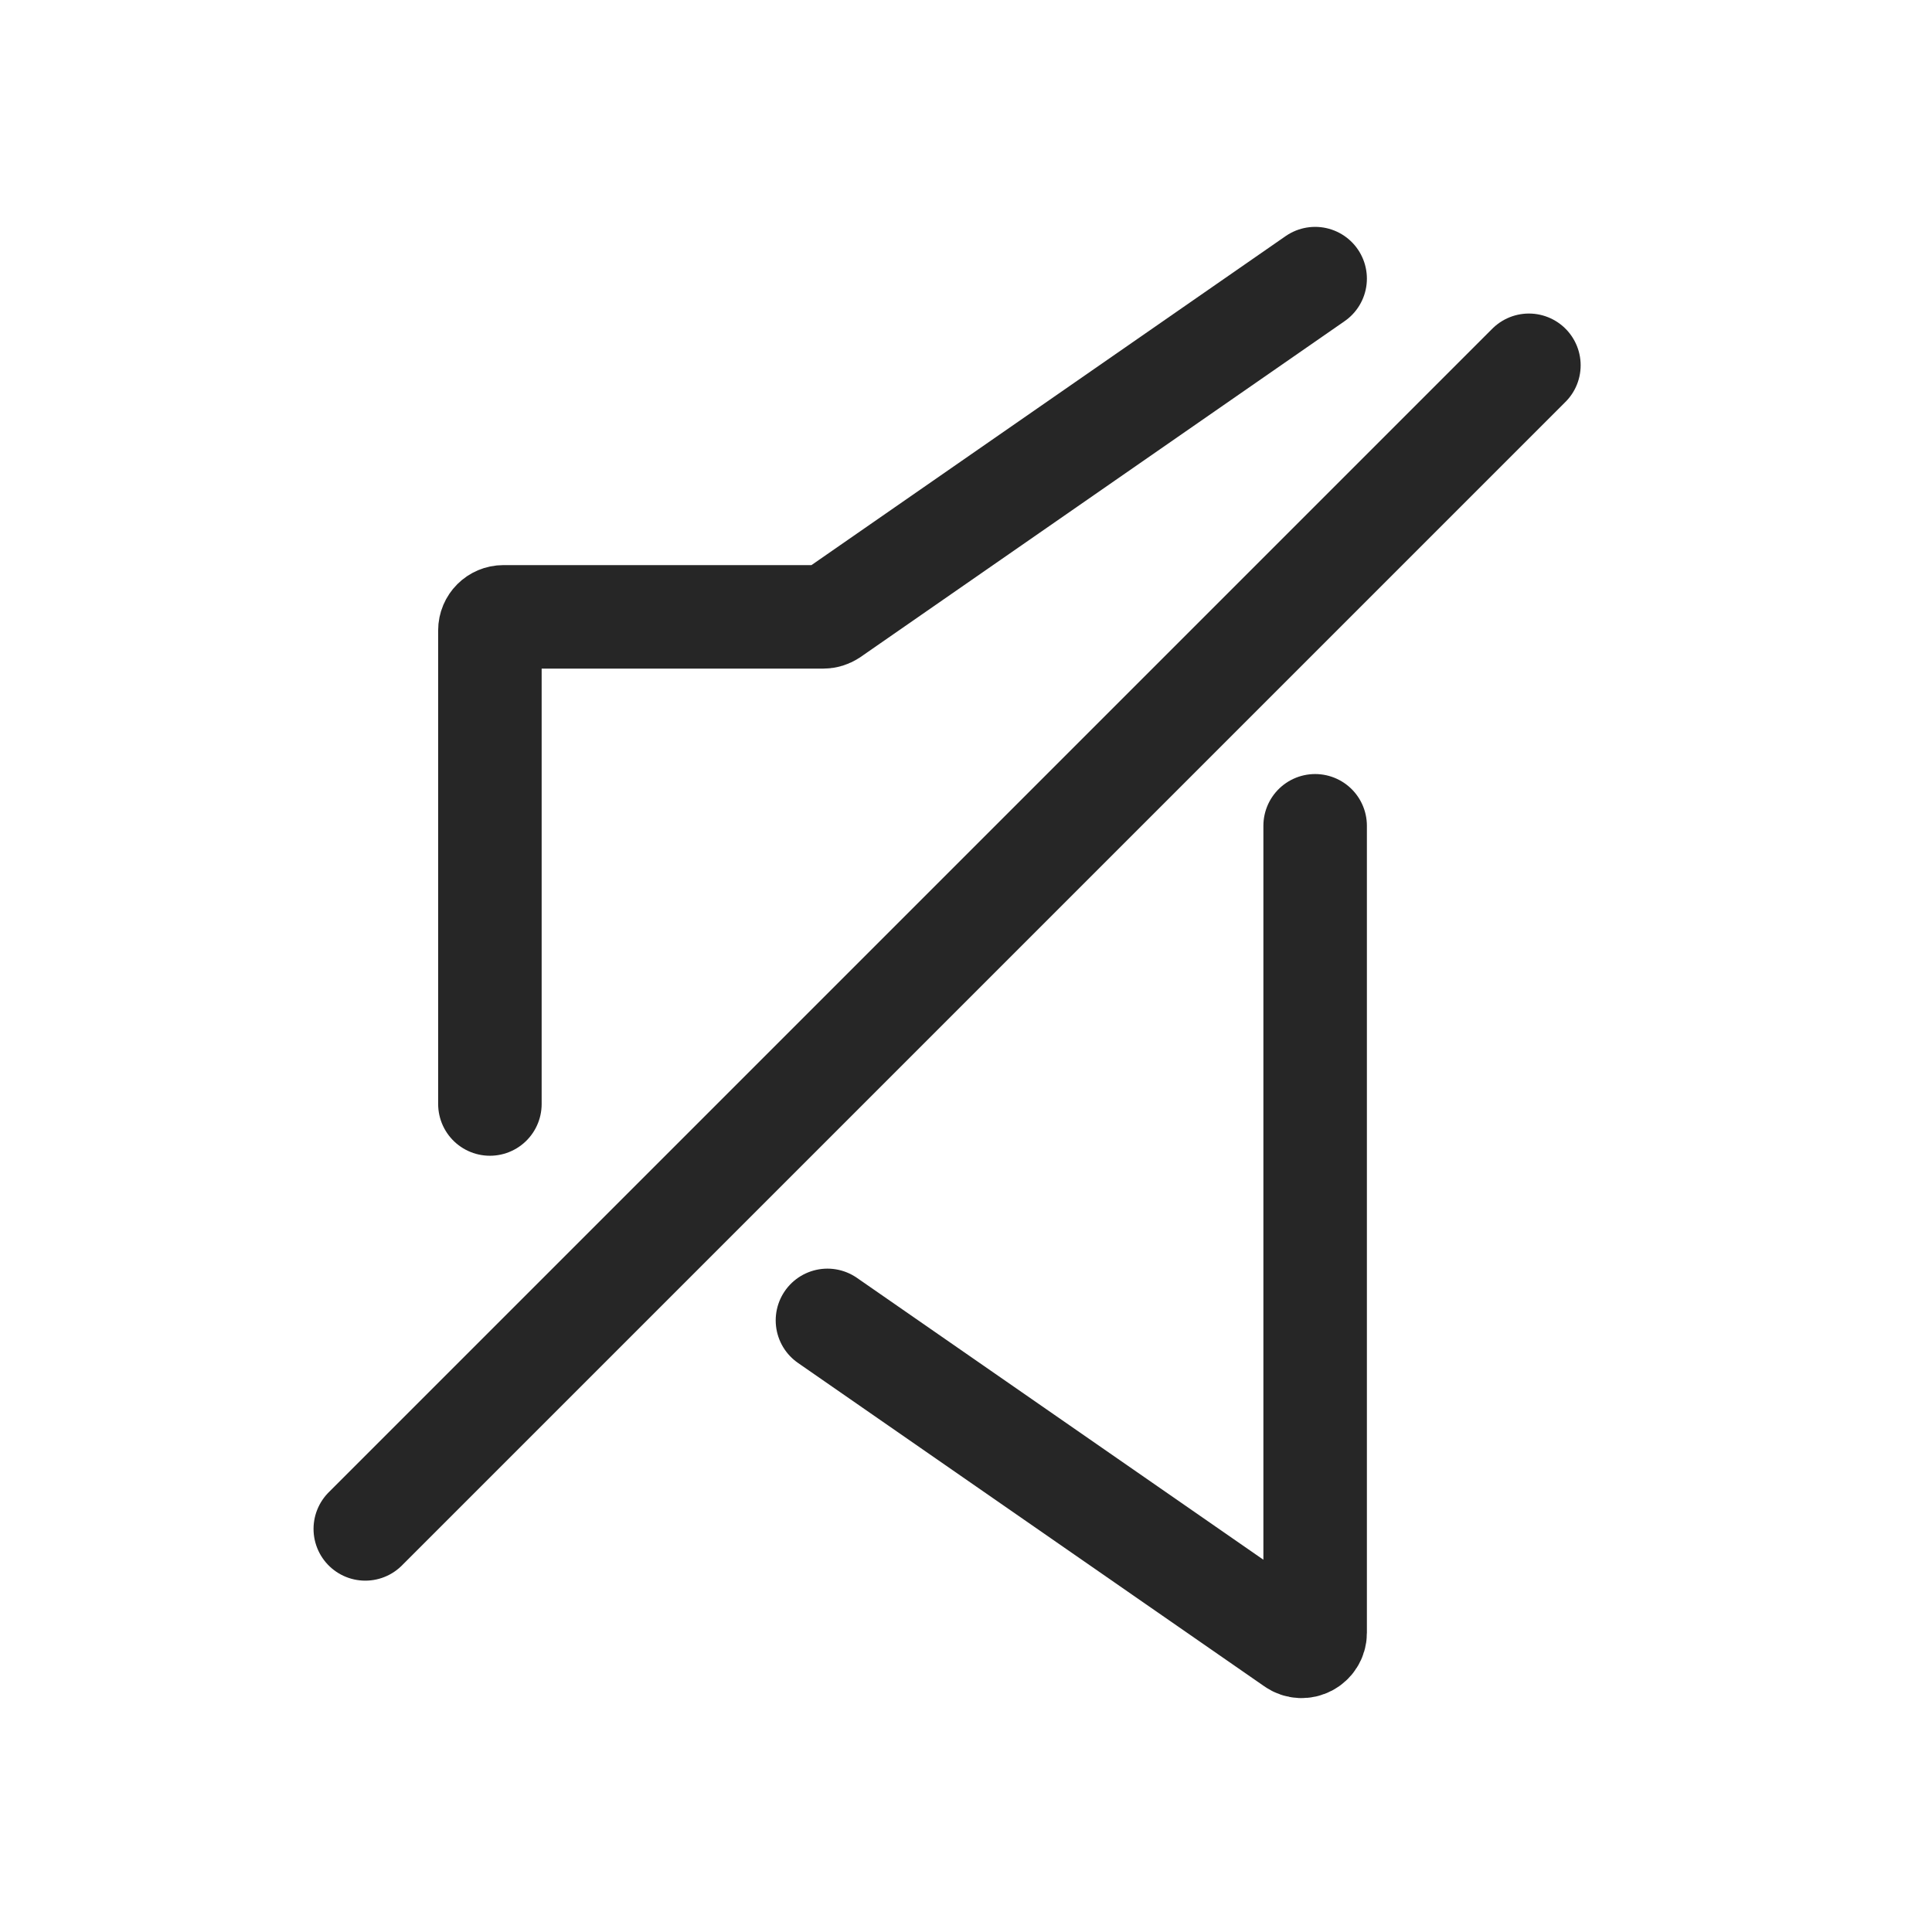<svg width="14" height="14" viewBox="0 0 14 14" fill="none" xmlns="http://www.w3.org/2000/svg">
<path d="M2.647 11.079L11.079 2.647" stroke="#262626" stroke-width="0.75" stroke-linecap="round" stroke-linejoin="round"/>
<path d="M9.53 2.019L6.022 4.453C6.005 4.464 5.986 4.47 5.966 4.47H3.648C3.594 4.47 3.55 4.514 3.55 4.568V8M5.996 9.568L9.376 11.912C9.441 11.958 9.53 11.911 9.53 11.832V5.984" stroke="#262626" stroke-width="0.75" stroke-linecap="round" stroke-linejoin="round"/>
</svg>
